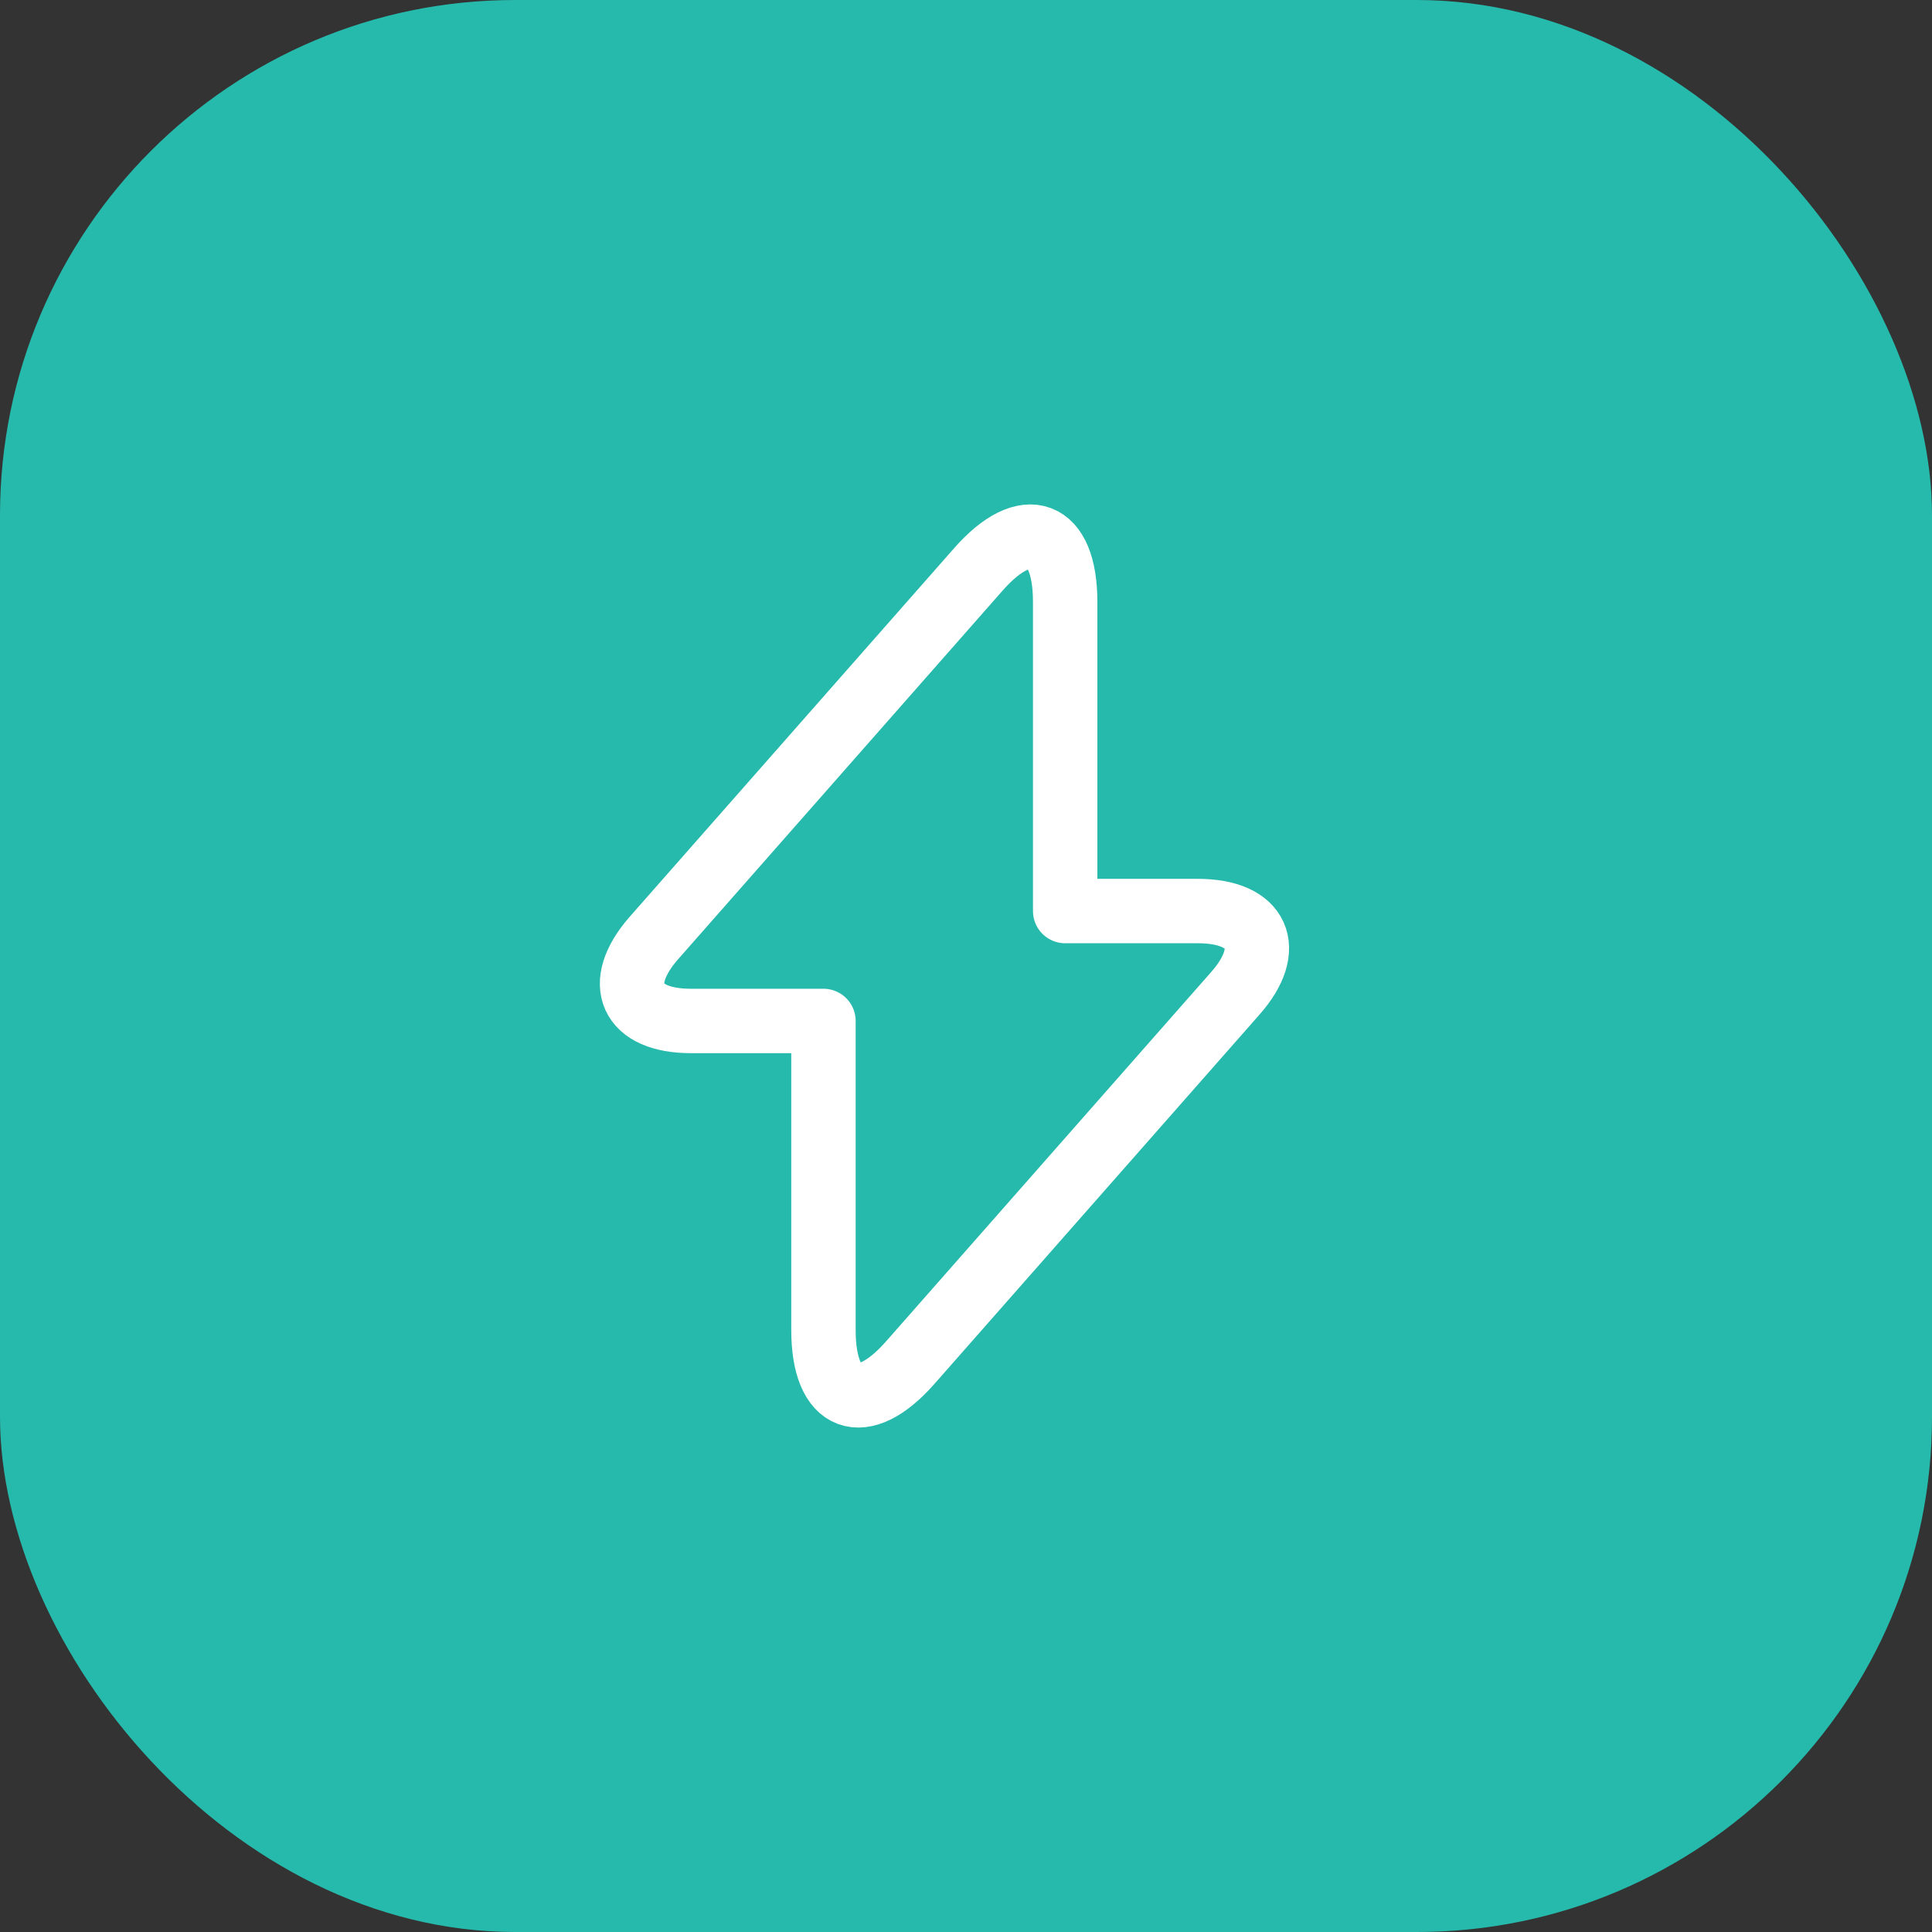 <svg width="45" height="45" viewBox="0 0 45 45" fill="none" xmlns="http://www.w3.org/2000/svg">
<rect x="0" y="0" width="45" height="45" fill="#333333" stroke="none"/>
<rect width="45" height="45" rx="12" fill="#26BAAC"/>
<path d="M16.09 23.78H19.18V30.98C19.18 32.66 20.09 33 21.2 31.74L28.77 23.14C29.7 22.09 29.31 21.22 27.9 21.22H24.81V14.02C24.81 12.34 23.9 12 22.79 13.26L15.22 21.86C14.3 22.92 14.69 23.78 16.09 23.78Z" stroke="white" stroke-width="1.5" stroke-miterlimit="10" stroke-linecap="round" stroke-linejoin="round"/>
</svg>
